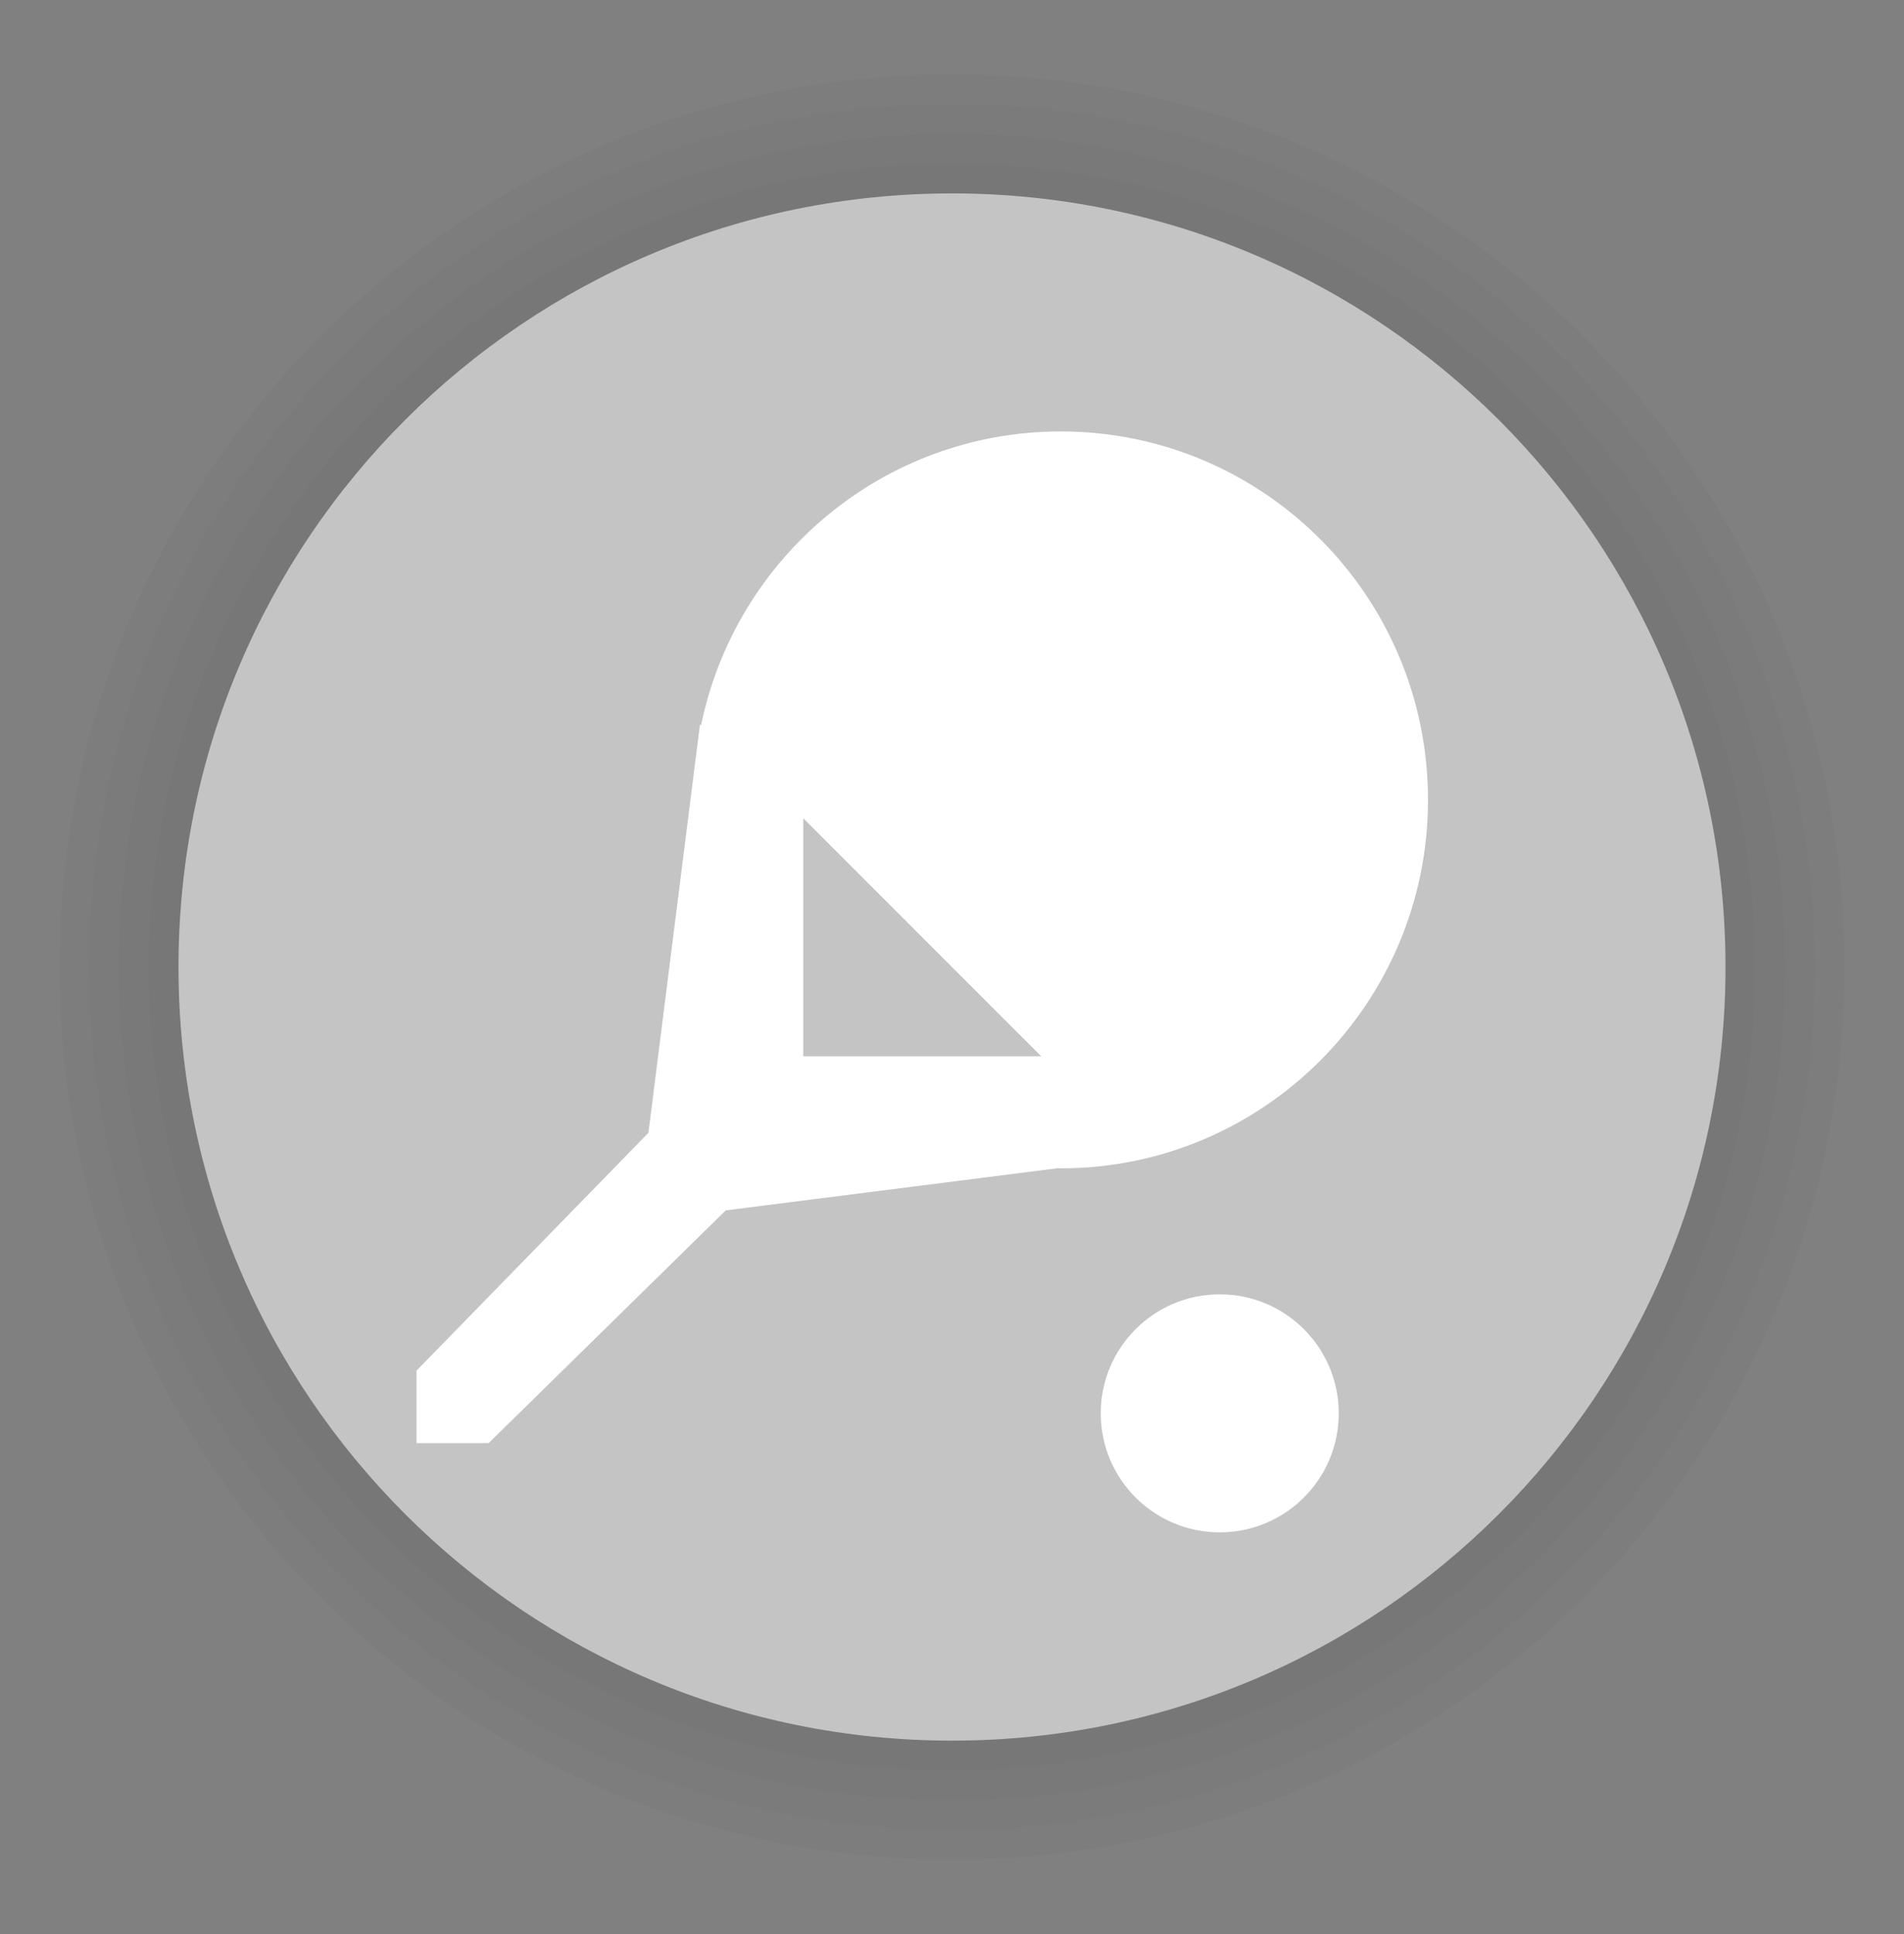<svg width="64" height="65" viewBox="0 0 64 65" fill="none" xmlns="http://www.w3.org/2000/svg">
<rect x="0" y="0" width="64" height="65" fill="#808080" stroke="none"/>
<path d="M32 62.5C48.569 62.5 62 49.069 62 32.5C62 15.931 48.569 2.5 32 2.5C15.431 2.5 2 15.931 2 32.5C2 49.069 15.431 62.5 32 62.5Z" fill="black" fill-opacity="0.02"/>
<path d="M32 61.5C48.016 61.5 61 48.516 61 32.5C61 16.484 48.016 3.5 32 3.5C15.984 3.5 3 16.484 3 32.5C3 48.516 15.984 61.5 32 61.5Z" fill="black" fill-opacity="0.02"/>
<path d="M32 60.5C47.464 60.5 60 47.964 60 32.5C60 17.036 47.464 4.5 32 4.5C16.536 4.5 4 17.036 4 32.5C4 47.964 16.536 60.5 32 60.5Z" fill="black" fill-opacity="0.02"/>
<path d="M32 59.5C46.912 59.5 59 47.412 59 32.5C59 17.588 46.912 5.5 32 5.5C17.088 5.5 5 17.588 5 32.5C5 47.412 17.088 59.5 32 59.5Z" fill="black" fill-opacity="0.02"/>
<path d="M32 58.5C46.359 58.5 58 46.859 58 32.5C58 18.141 46.359 6.5 32 6.5C17.641 6.5 6 18.141 6 32.5C6 46.859 17.641 58.5 32 58.5Z" fill="#C4C4C4"/>
<path fill-rule="evenodd" clip-rule="evenodd" d="M27 35.5V27.5L35 35.5H27ZM35.656 14.5C29.694 14.5 24.72 18.74 23.565 24.378L23.529 24.342L21.796 38.072L14 46.066V48.5H16.425L24.395 40.679L35.56 39.261C35.592 39.262 35.623 39.266 35.656 39.266C42.472 39.266 48 33.721 48 26.882C48 20.044 42.472 14.5 35.656 14.5Z" fill="white"/>
<path fill-rule="evenodd" clip-rule="evenodd" d="M37 47.5C37 45.291 38.791 43.5 41 43.5C43.208 43.5 45 45.291 45 47.5C45 49.709 43.208 51.5 41 51.5C38.791 51.5 37 49.709 37 47.5Z" fill="white"/>
</svg>
